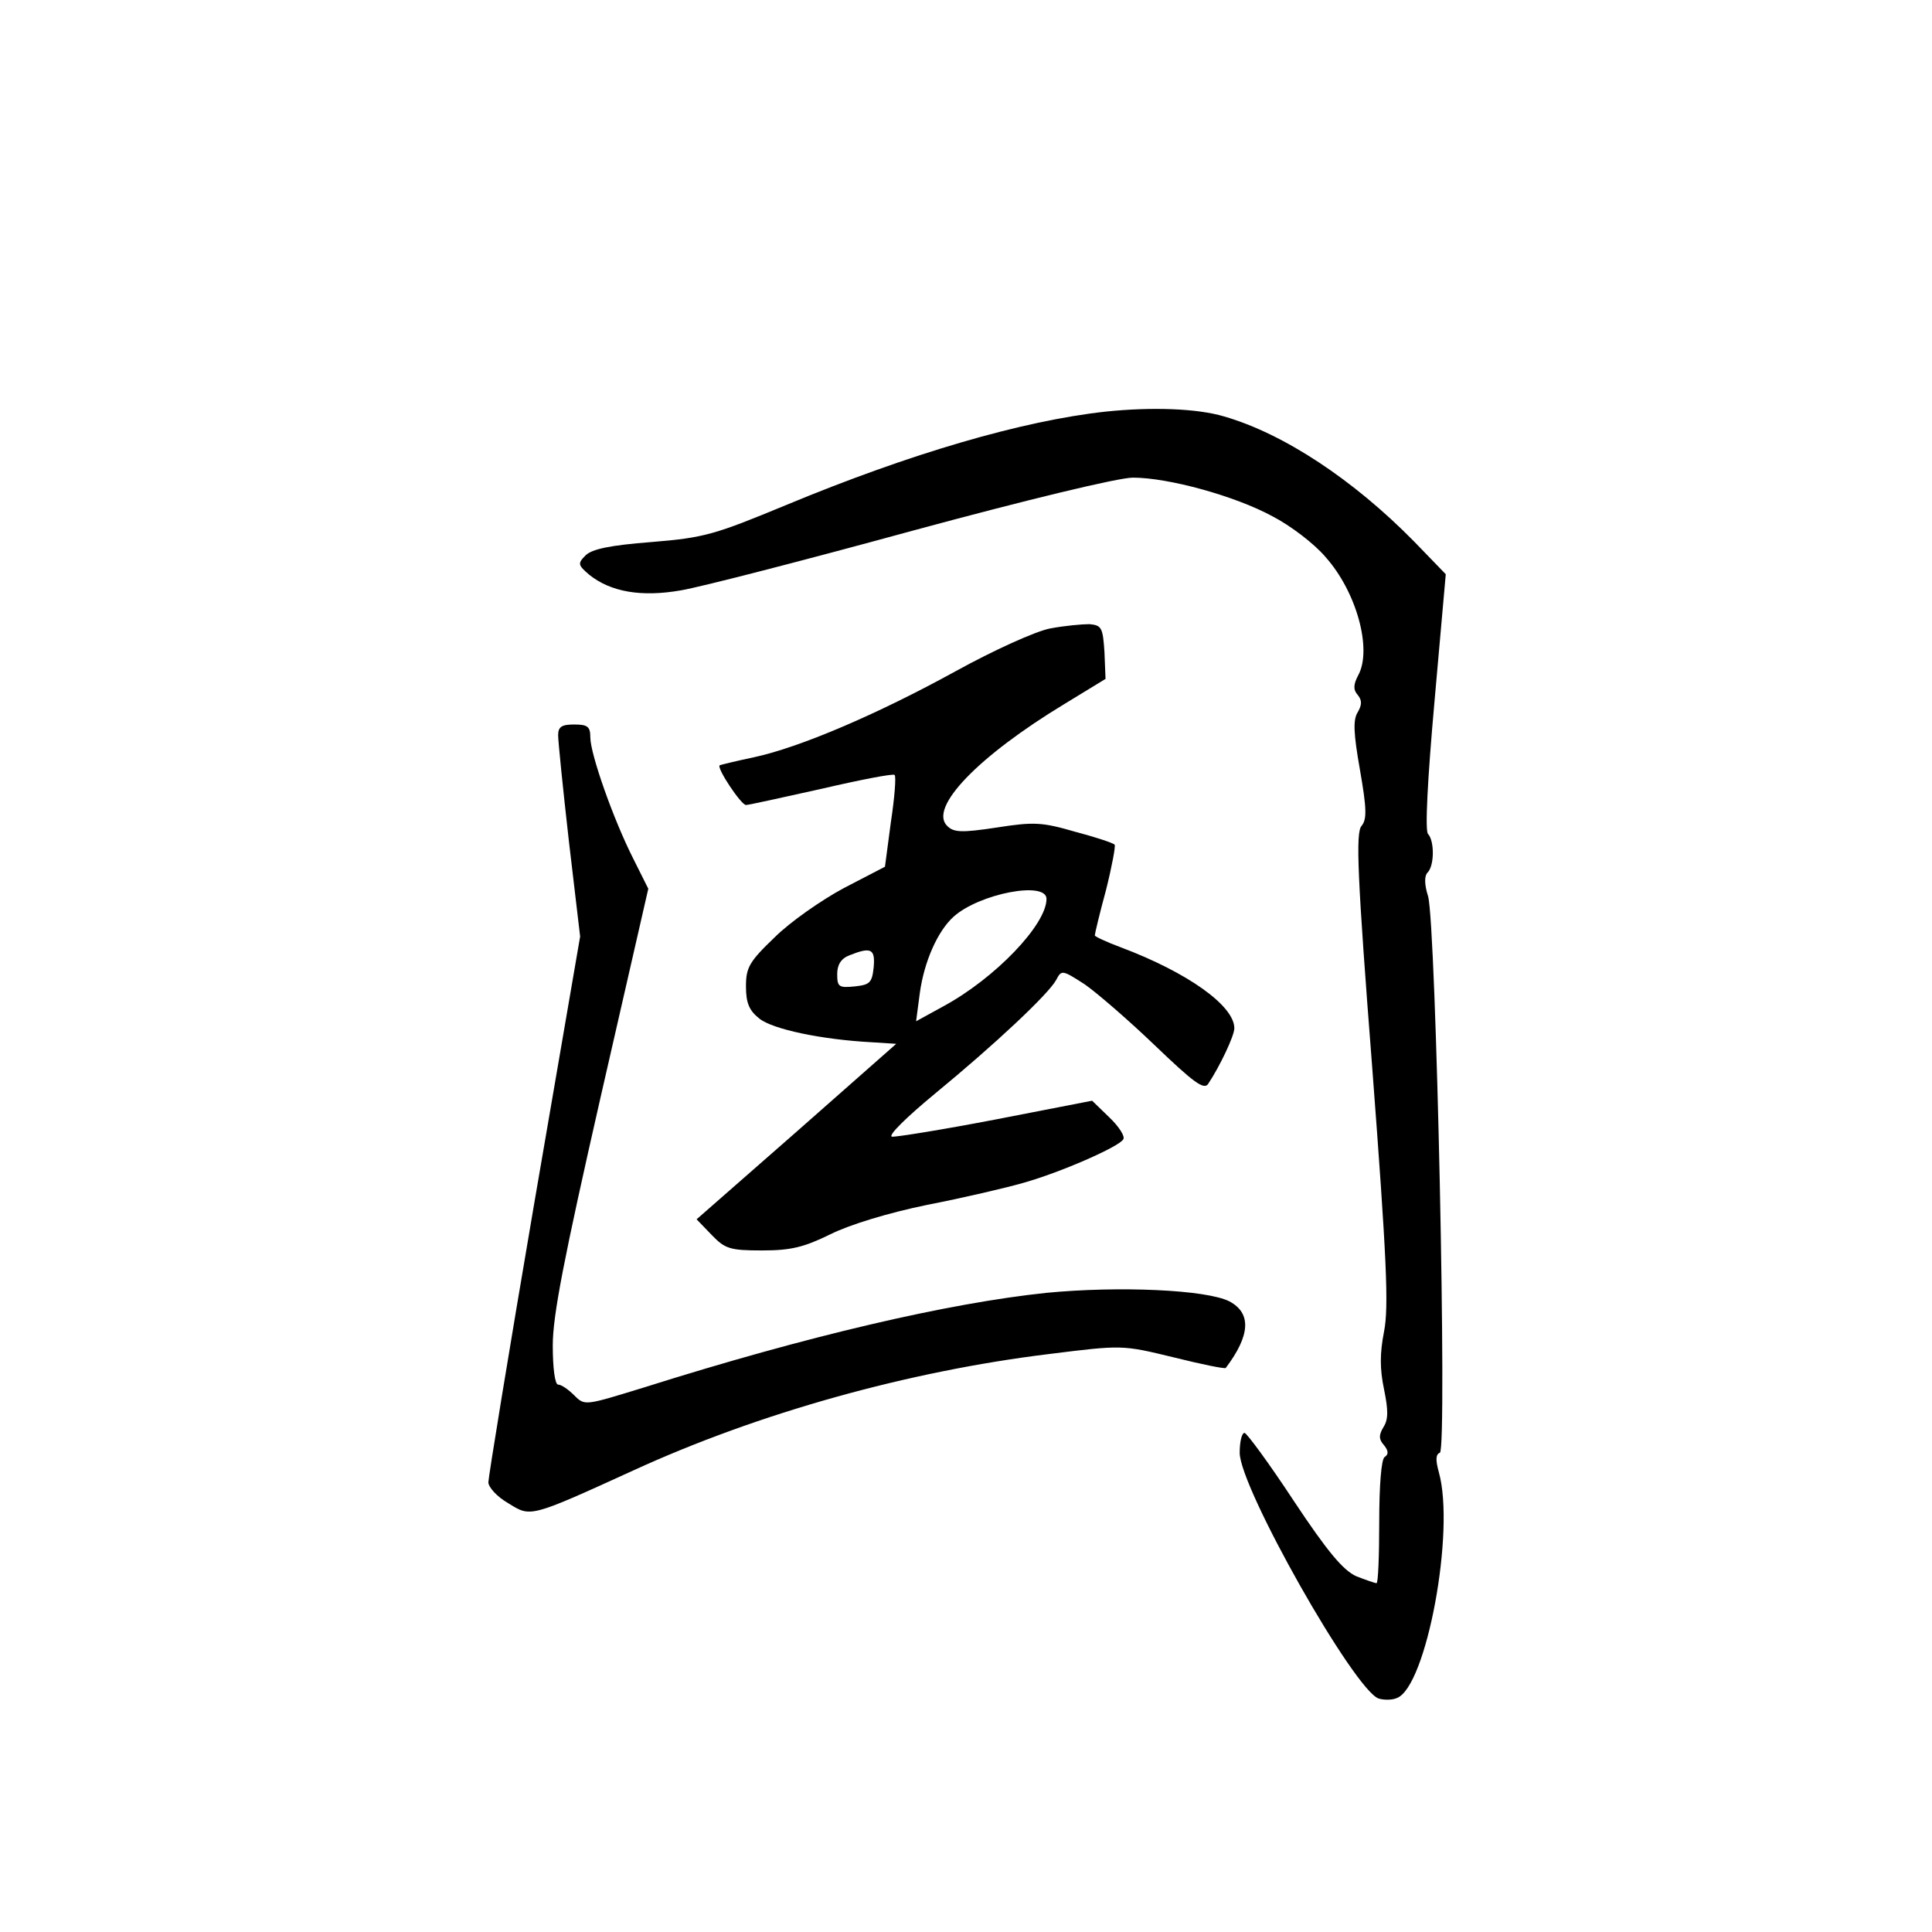 <?xml version="1.0" standalone="no"?>
<!DOCTYPE svg PUBLIC "-//W3C//DTD SVG 20010904//EN"
 "http://www.w3.org/TR/2001/REC-SVG-20010904/DTD/svg10.dtd">
<svg version="1.0" xmlns="http://www.w3.org/2000/svg"
 width="360pt" height="360pt" viewBox="0 0 360 360"
 preserveAspectRatio="xMidYMid meet">
<g transform="translate(0,360) scale(0.1,-0.1)"
fill="#000000" stroke="none">
<path d="M2060 2833 c-155 -17 -364 -78 -595 -174 -133 -55 -152 -61 -251 -69
-77 -6 -111 -13 -123 -25 -15 -15 -14 -18 7 -36 40 -32 97 -42 171 -29 36 6
230 56 431 111 214 58 384 99 411 99 66 0 190 -34 260 -72 33 -17 78 -51 99
-76 58 -65 87 -172 61 -220 -9 -17 -10 -27 -1 -37 8 -10 8 -18 0 -32 -9 -14
-8 -39 4 -107 13 -74 13 -93 3 -105 -11 -13 -8 -91 20 -451 27 -356 31 -445
22 -491 -8 -41 -8 -70 0 -108 8 -39 8 -56 -1 -70 -9 -15 -9 -23 1 -34 8 -10 9
-17 1 -22 -6 -4 -10 -52 -10 -121 0 -63 -2 -114 -5 -114 -3 0 -20 6 -38 13
-24 11 -53 45 -116 140 -46 70 -88 127 -92 127 -5 0 -9 -16 -9 -37 0 -65 214
-443 259 -458 10 -3 25 -3 34 1 55 21 109 312 78 421 -6 22 -6 33 2 36 14 4
-7 986 -22 1037 -7 22 -7 38 -1 44 13 13 13 59 1 72 -6 5 -1 102 12 247 l21
237 -59 61 c-113 115 -243 201 -354 233 -50 15 -135 18 -221 9z"/>
<path d="M1957 2429 c-27 -5 -106 -41 -175 -79 -149 -82 -293 -143 -377 -161
-33 -7 -62 -14 -64 -15 -6 -5 40 -74 49 -74 5 0 68 14 140 30 73 17 135 29
137 26 3 -3 0 -42 -7 -88 l-11 -83 -77 -40 c-41 -22 -100 -63 -129 -92 -47
-45 -53 -56 -53 -91 0 -31 6 -45 25 -60 25 -20 116 -39 208 -44 l47 -3 -186
-164 -186 -163 28 -29 c25 -26 34 -29 94 -29 54 0 78 6 127 30 36 18 108 40
181 55 67 13 148 32 179 41 68 19 178 67 186 81 4 5 -8 24 -26 41 l-32 31
-180 -35 c-99 -19 -186 -33 -193 -32 -8 2 28 37 80 80 112 92 212 186 226 212
10 19 11 19 53 -8 23 -16 82 -67 131 -114 72 -69 91 -83 99 -72 22 33 49 90
49 104 0 42 -87 104 -212 151 -27 10 -48 20 -48 22 0 3 9 41 21 85 11 44 18
82 16 84 -2 3 -35 14 -73 24 -62 18 -77 19 -147 8 -66 -10 -80 -9 -92 3 -35
34 58 130 218 227 l77 47 -2 50 c-3 45 -5 50 -28 52 -14 0 -47 -3 -73 -8z m-7
-504 c0 -48 -96 -148 -192 -200 l-51 -28 7 53 c8 58 33 115 63 142 48 43 173
67 173 33z m-322 -127 c-3 -29 -7 -33 -35 -36 -30 -3 -33 -1 -33 23 0 17 7 29
23 35 40 16 48 12 45 -22z"/>
<path d="M1040 2230 c0 -11 9 -100 20 -197 l21 -178 -86 -500 c-47 -275 -85
-508 -85 -517 0 -9 16 -27 37 -39 42 -26 38 -28 233 61 233 107 513 185 775
217 136 17 136 17 231 -6 52 -13 96 -22 98 -20 46 61 48 102 7 124 -43 22
-207 29 -341 16 -182 -19 -445 -80 -749 -176 -111 -34 -111 -35 -131 -15 -11
11 -24 20 -30 20 -6 0 -10 31 -10 73 0 56 21 163 89 462 l89 389 -28 56 c-37
73 -80 195 -80 226 0 20 -5 24 -30 24 -23 0 -30 -4 -30 -20z"/>
</g>
</svg>
